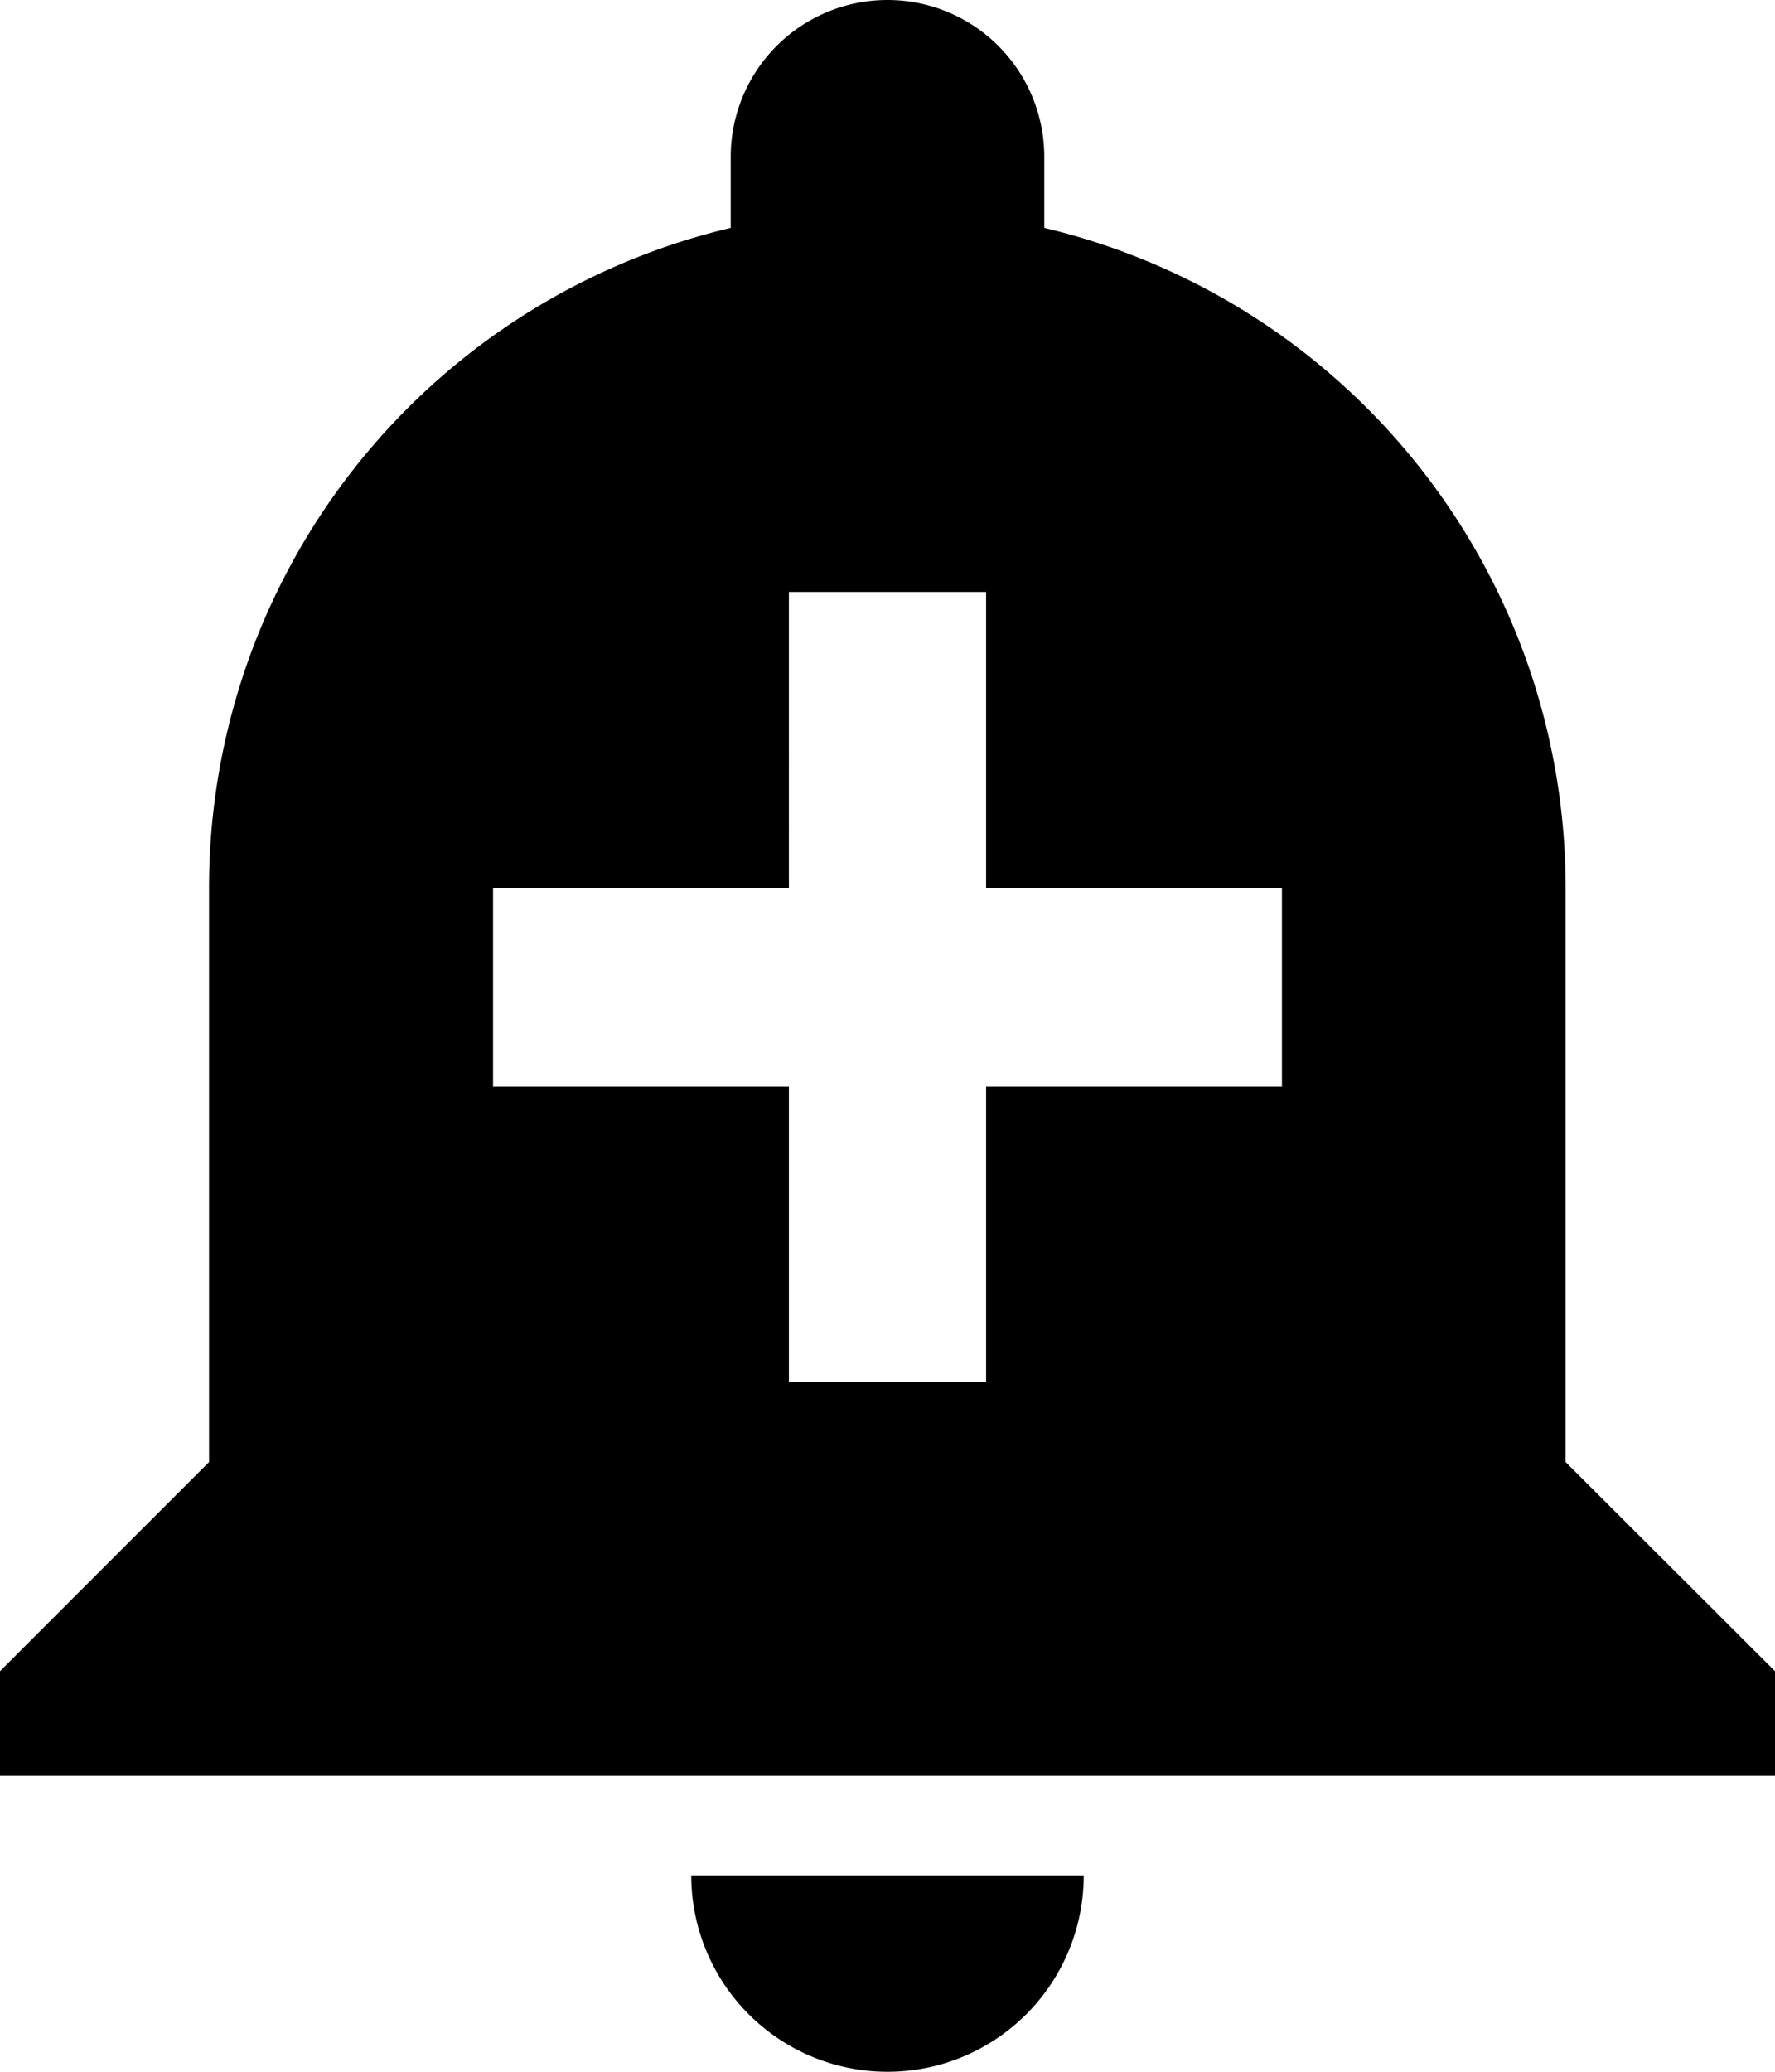 <svg xmlns="http://www.w3.org/2000/svg" width="27" height="31.5" viewBox="0 0 27 31.5">
  <path id="Icon_material-add-alert" data-name="Icon material-add-alert" d="M15.015,31.515a2.985,2.985,0,1,0,5.97,0h-5.97Zm13.3-6.285V16.5A10.31,10.31,0,0,0,20.385,6.465V5.385a2.385,2.385,0,0,0-4.77,0v1.08A10.31,10.31,0,0,0,7.68,16.5v8.73L4.5,28.41V30h27V28.41ZM24,19.515H19.5v4.5h-3v-4.5H12V16.5h4.5V12h3v4.5H24Z" transform="translate(-4.5 -3)"/>
</svg>
